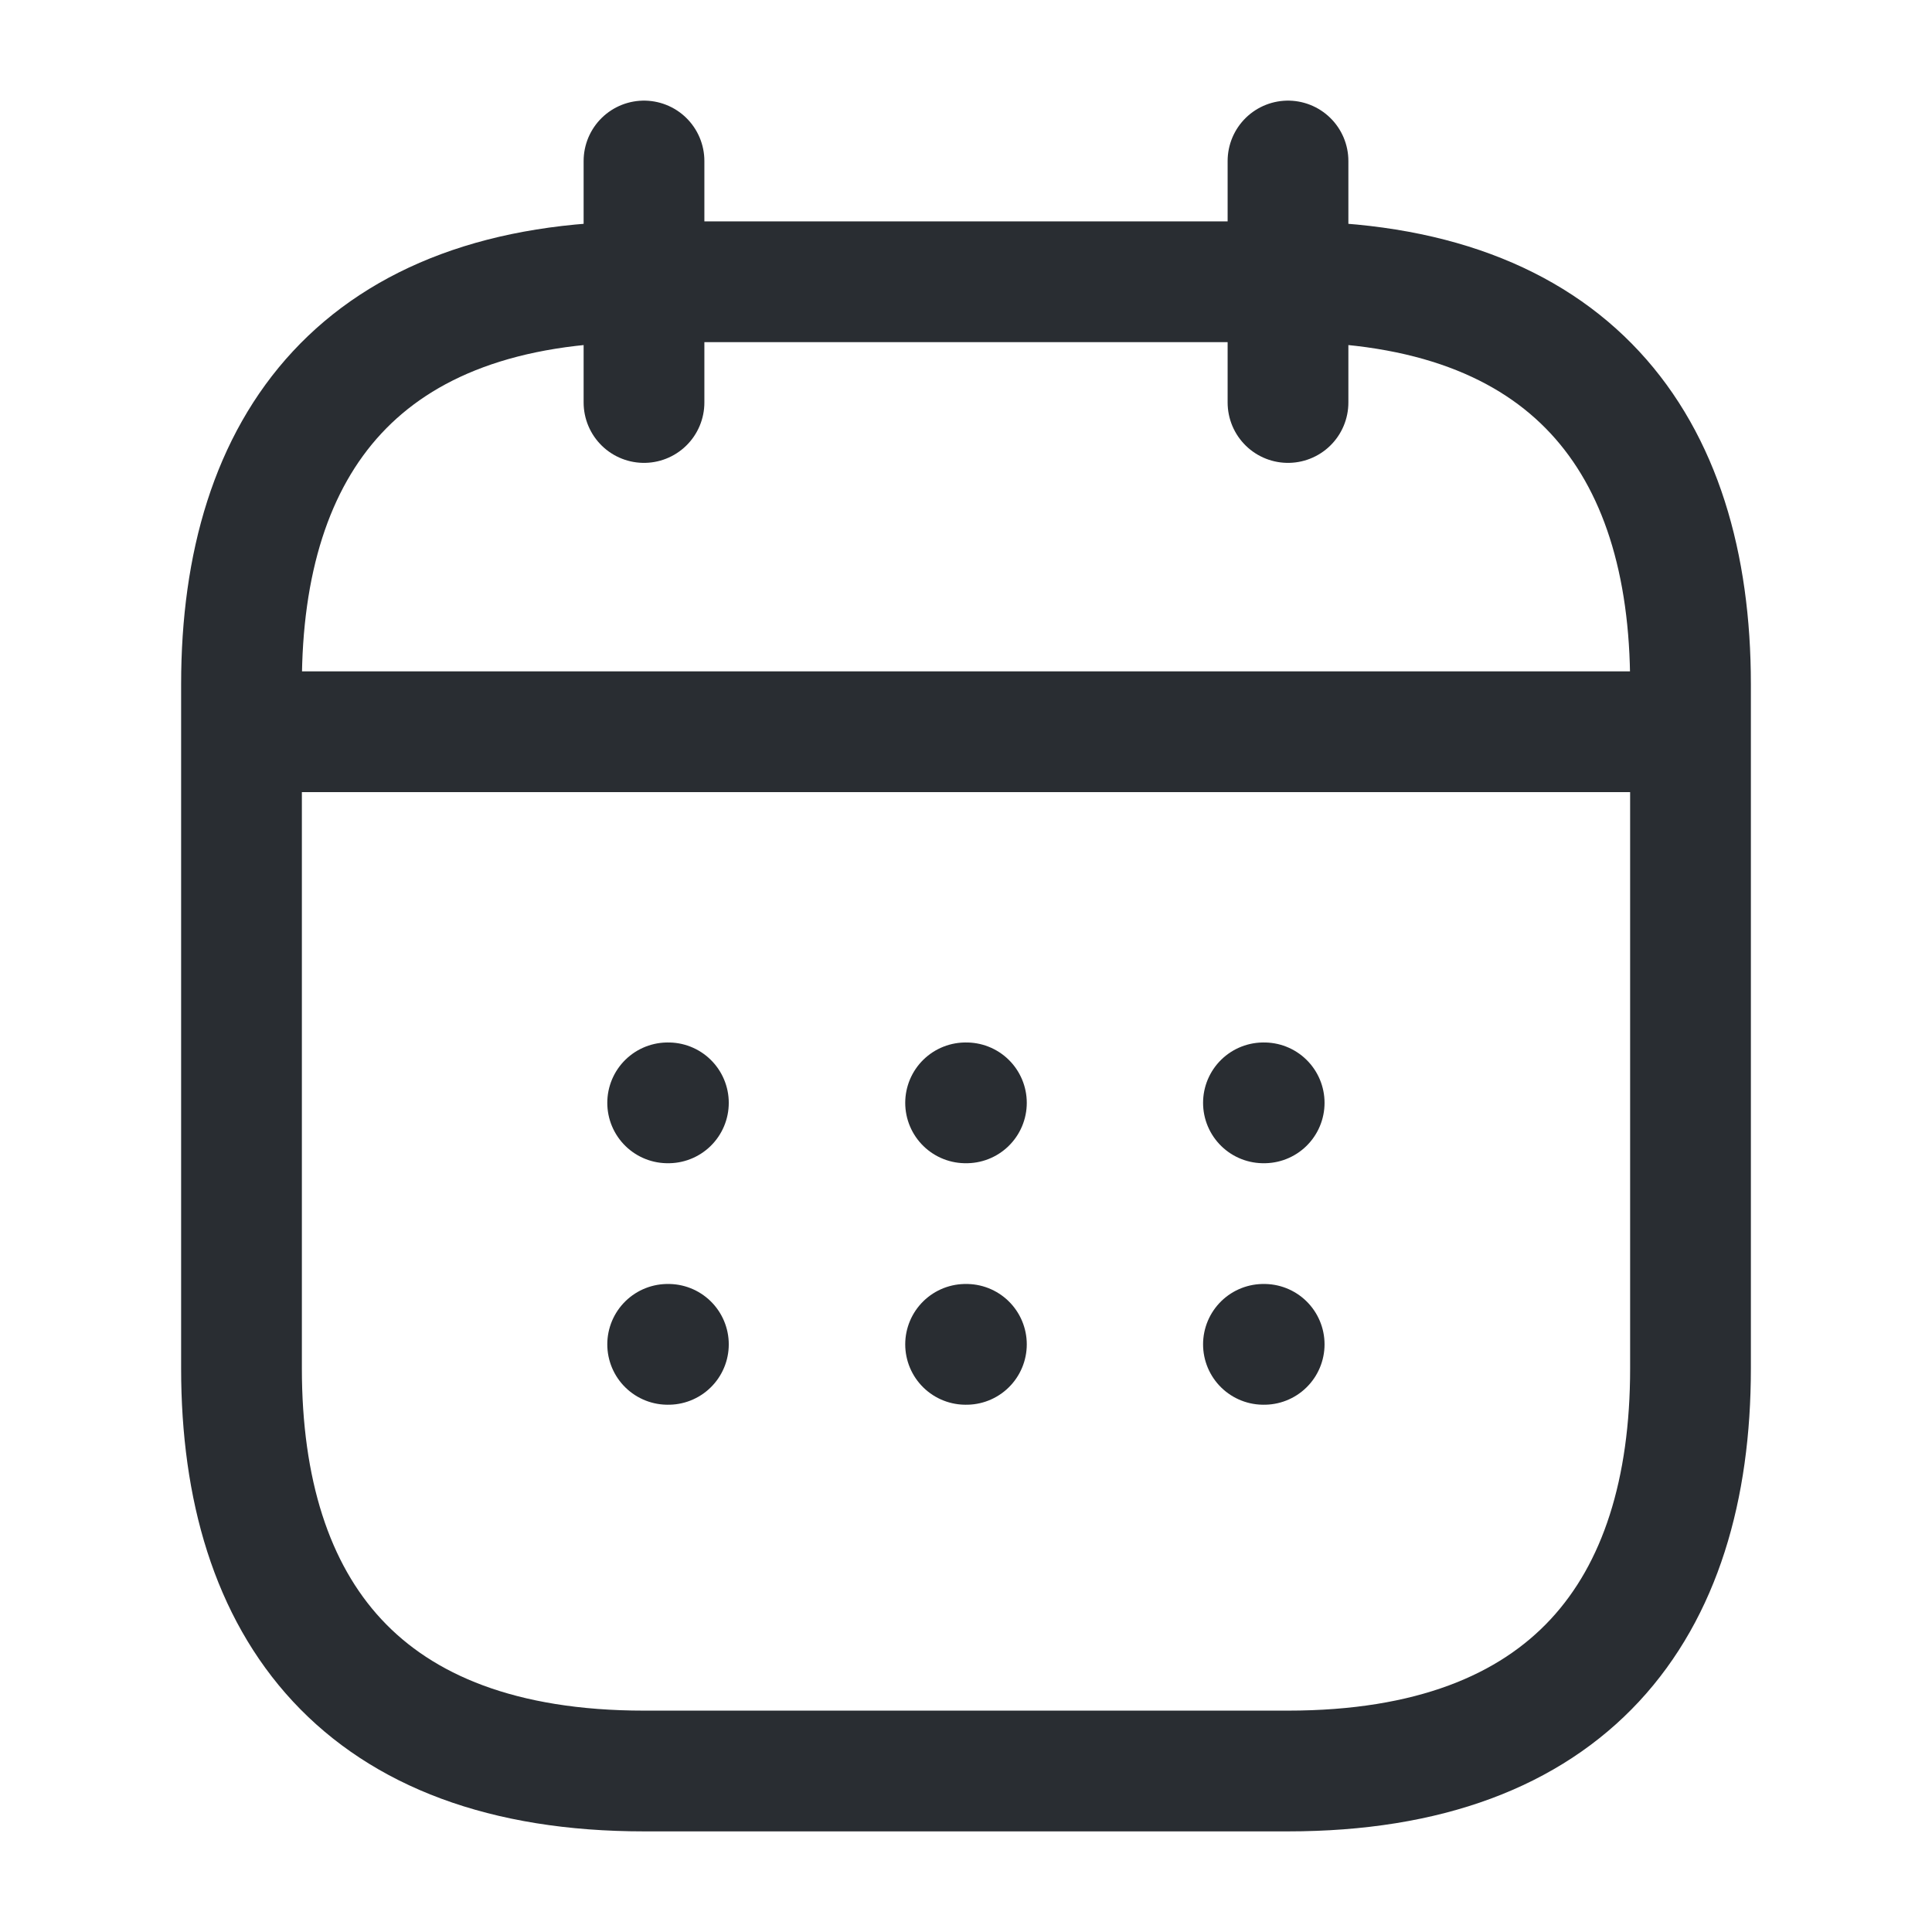<svg width="24" height="24" viewBox="0 0 24 24" fill="none" xmlns="http://www.w3.org/2000/svg">
<g id="vuesax/linear/calendar">
<g id="calendar">
<path id="Vector" d="M8 2V5" stroke="#292D32" stroke-width="1.5" stroke-miterlimit="10" stroke-linecap="round" stroke-linejoin="round"/>
<path id="Vector_2" d="M16 2V5" stroke="#292D32" stroke-width="1.5" stroke-miterlimit="10" stroke-linecap="round" stroke-linejoin="round"/>
<path id="Vector_3" d="M3.5 9.09H20.5" stroke="#292D32" stroke-width="1.5" stroke-miterlimit="10" stroke-linecap="round" stroke-linejoin="round"/>
<path id="Vector_4" d="M21 8.5V17C21 20 19.5 22 16 22H8C4.5 22 3 20 3 17V8.5C3 5.5 4.5 3.5 8 3.5H16C19.5 3.5 21 5.5 21 8.5Z" stroke="#292D32" stroke-width="1.5" stroke-miterlimit="10" stroke-linecap="round" stroke-linejoin="round"/>
<path id="Vector_5" d="M15.695 13.7H15.704" stroke="#292D32" stroke-width="1.5" stroke-linecap="round" stroke-linejoin="round"/>
<path id="Vector_6" d="M15.695 16.7H15.704" stroke="#292D32" stroke-width="1.5" stroke-linecap="round" stroke-linejoin="round"/>
<path id="Vector_7" d="M11.995 13.7H12.005" stroke="#292D32" stroke-width="1.5" stroke-linecap="round" stroke-linejoin="round"/>
<path id="Vector_8" d="M11.995 16.7H12.005" stroke="#292D32" stroke-width="1.5" stroke-linecap="round" stroke-linejoin="round"/>
<path id="Vector_9" d="M8.294 13.7H8.303" stroke="#292D32" stroke-width="1.5" stroke-linecap="round" stroke-linejoin="round"/>
<path id="Vector_10" d="M8.294 16.7H8.303" stroke="#292D32" stroke-width="1.5" stroke-linecap="round" stroke-linejoin="round"/>
</g>
</g>
</svg>
